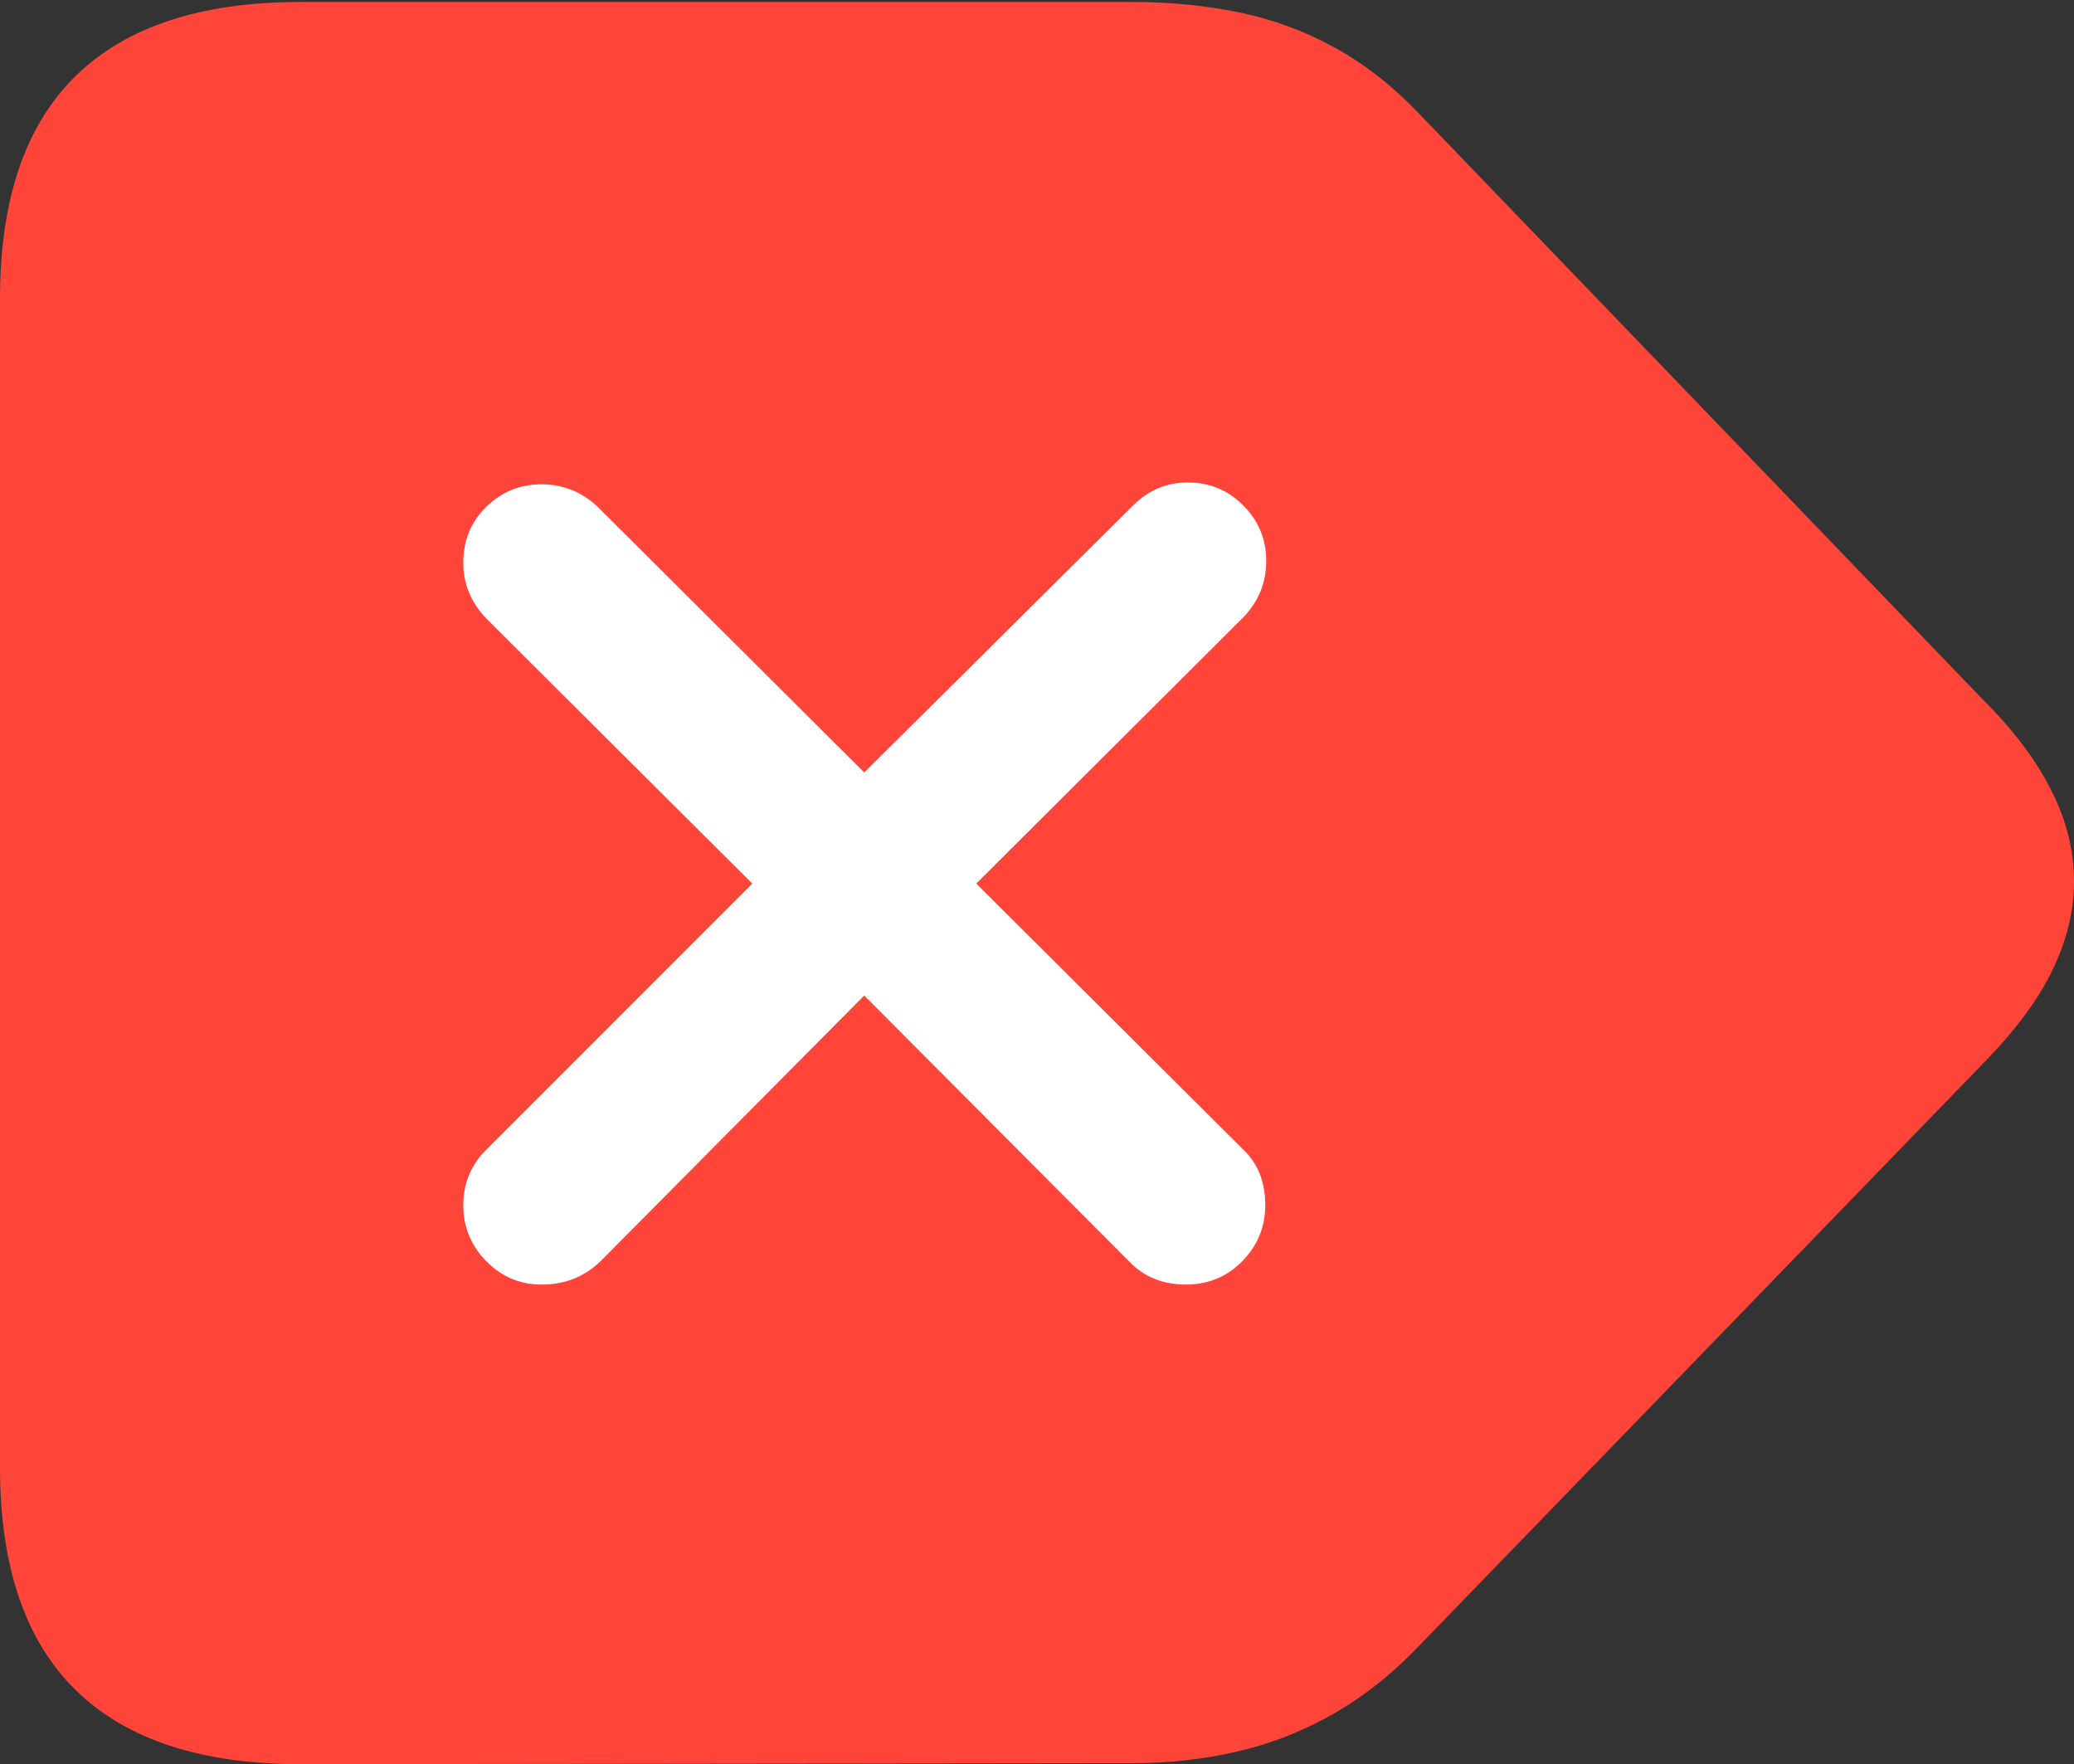 <?xml version="1.0" encoding="UTF-8"?>
<!--Generator: Apple Native CoreSVG 175.5-->
<!DOCTYPE svg
PUBLIC "-//W3C//DTD SVG 1.1//EN"
       "http://www.w3.org/Graphics/SVG/1.1/DTD/svg11.dtd">
<svg version="1.1" xmlns="http://www.w3.org/2000/svg" xmlns:xlink="http://www.w3.org/1999/xlink" width="21.162" height="17.998">
 <rect width="100%" height="100%" fill="#333333" stroke="none"/>
 <g>
  <rect height="17.998" opacity="0" width="21.162" x="0" y="0"/>
  <path d="M3.066 17.998L11.543 17.988Q12.119 17.988 12.637 17.866Q13.154 17.744 13.613 17.48Q14.072 17.217 14.473 16.797L20.234 10.85Q20.723 10.352 20.942 9.897Q21.162 9.443 21.162 8.994Q21.162 8.682 21.064 8.384Q20.967 8.086 20.762 7.773Q20.557 7.461 20.234 7.139L14.482 1.162Q14.082 0.742 13.623 0.488Q13.164 0.234 12.646 0.127Q12.129 0.02 11.553 0.02L3.066 0.02Q1.543 0.02 0.771 0.776Q0 1.533 0 3.047L0 14.971Q0 16.484 0.771 17.241Q1.543 17.998 3.066 17.998Z" fill="#ff453a"/>
  <path d="M5.527 13.105Q5.195 13.105 4.961 12.866Q4.727 12.627 4.727 12.295Q4.727 11.963 4.961 11.729L7.676 9.014L4.961 6.309Q4.727 6.064 4.727 5.742Q4.727 5.4 4.961 5.171Q5.195 4.941 5.527 4.941Q5.85 4.941 6.094 5.166L8.818 7.881L11.562 5.156Q11.797 4.922 12.119 4.922Q12.451 4.922 12.685 5.156Q12.92 5.391 12.92 5.723Q12.92 6.055 12.685 6.299L9.961 9.014L12.676 11.719Q12.91 11.934 12.91 12.295Q12.91 12.627 12.676 12.866Q12.441 13.105 12.1 13.105Q11.748 13.105 11.523 12.871L8.818 10.156L6.123 12.871Q5.879 13.105 5.527 13.105Z" fill="#ffffff"/>
 </g>
</svg>
